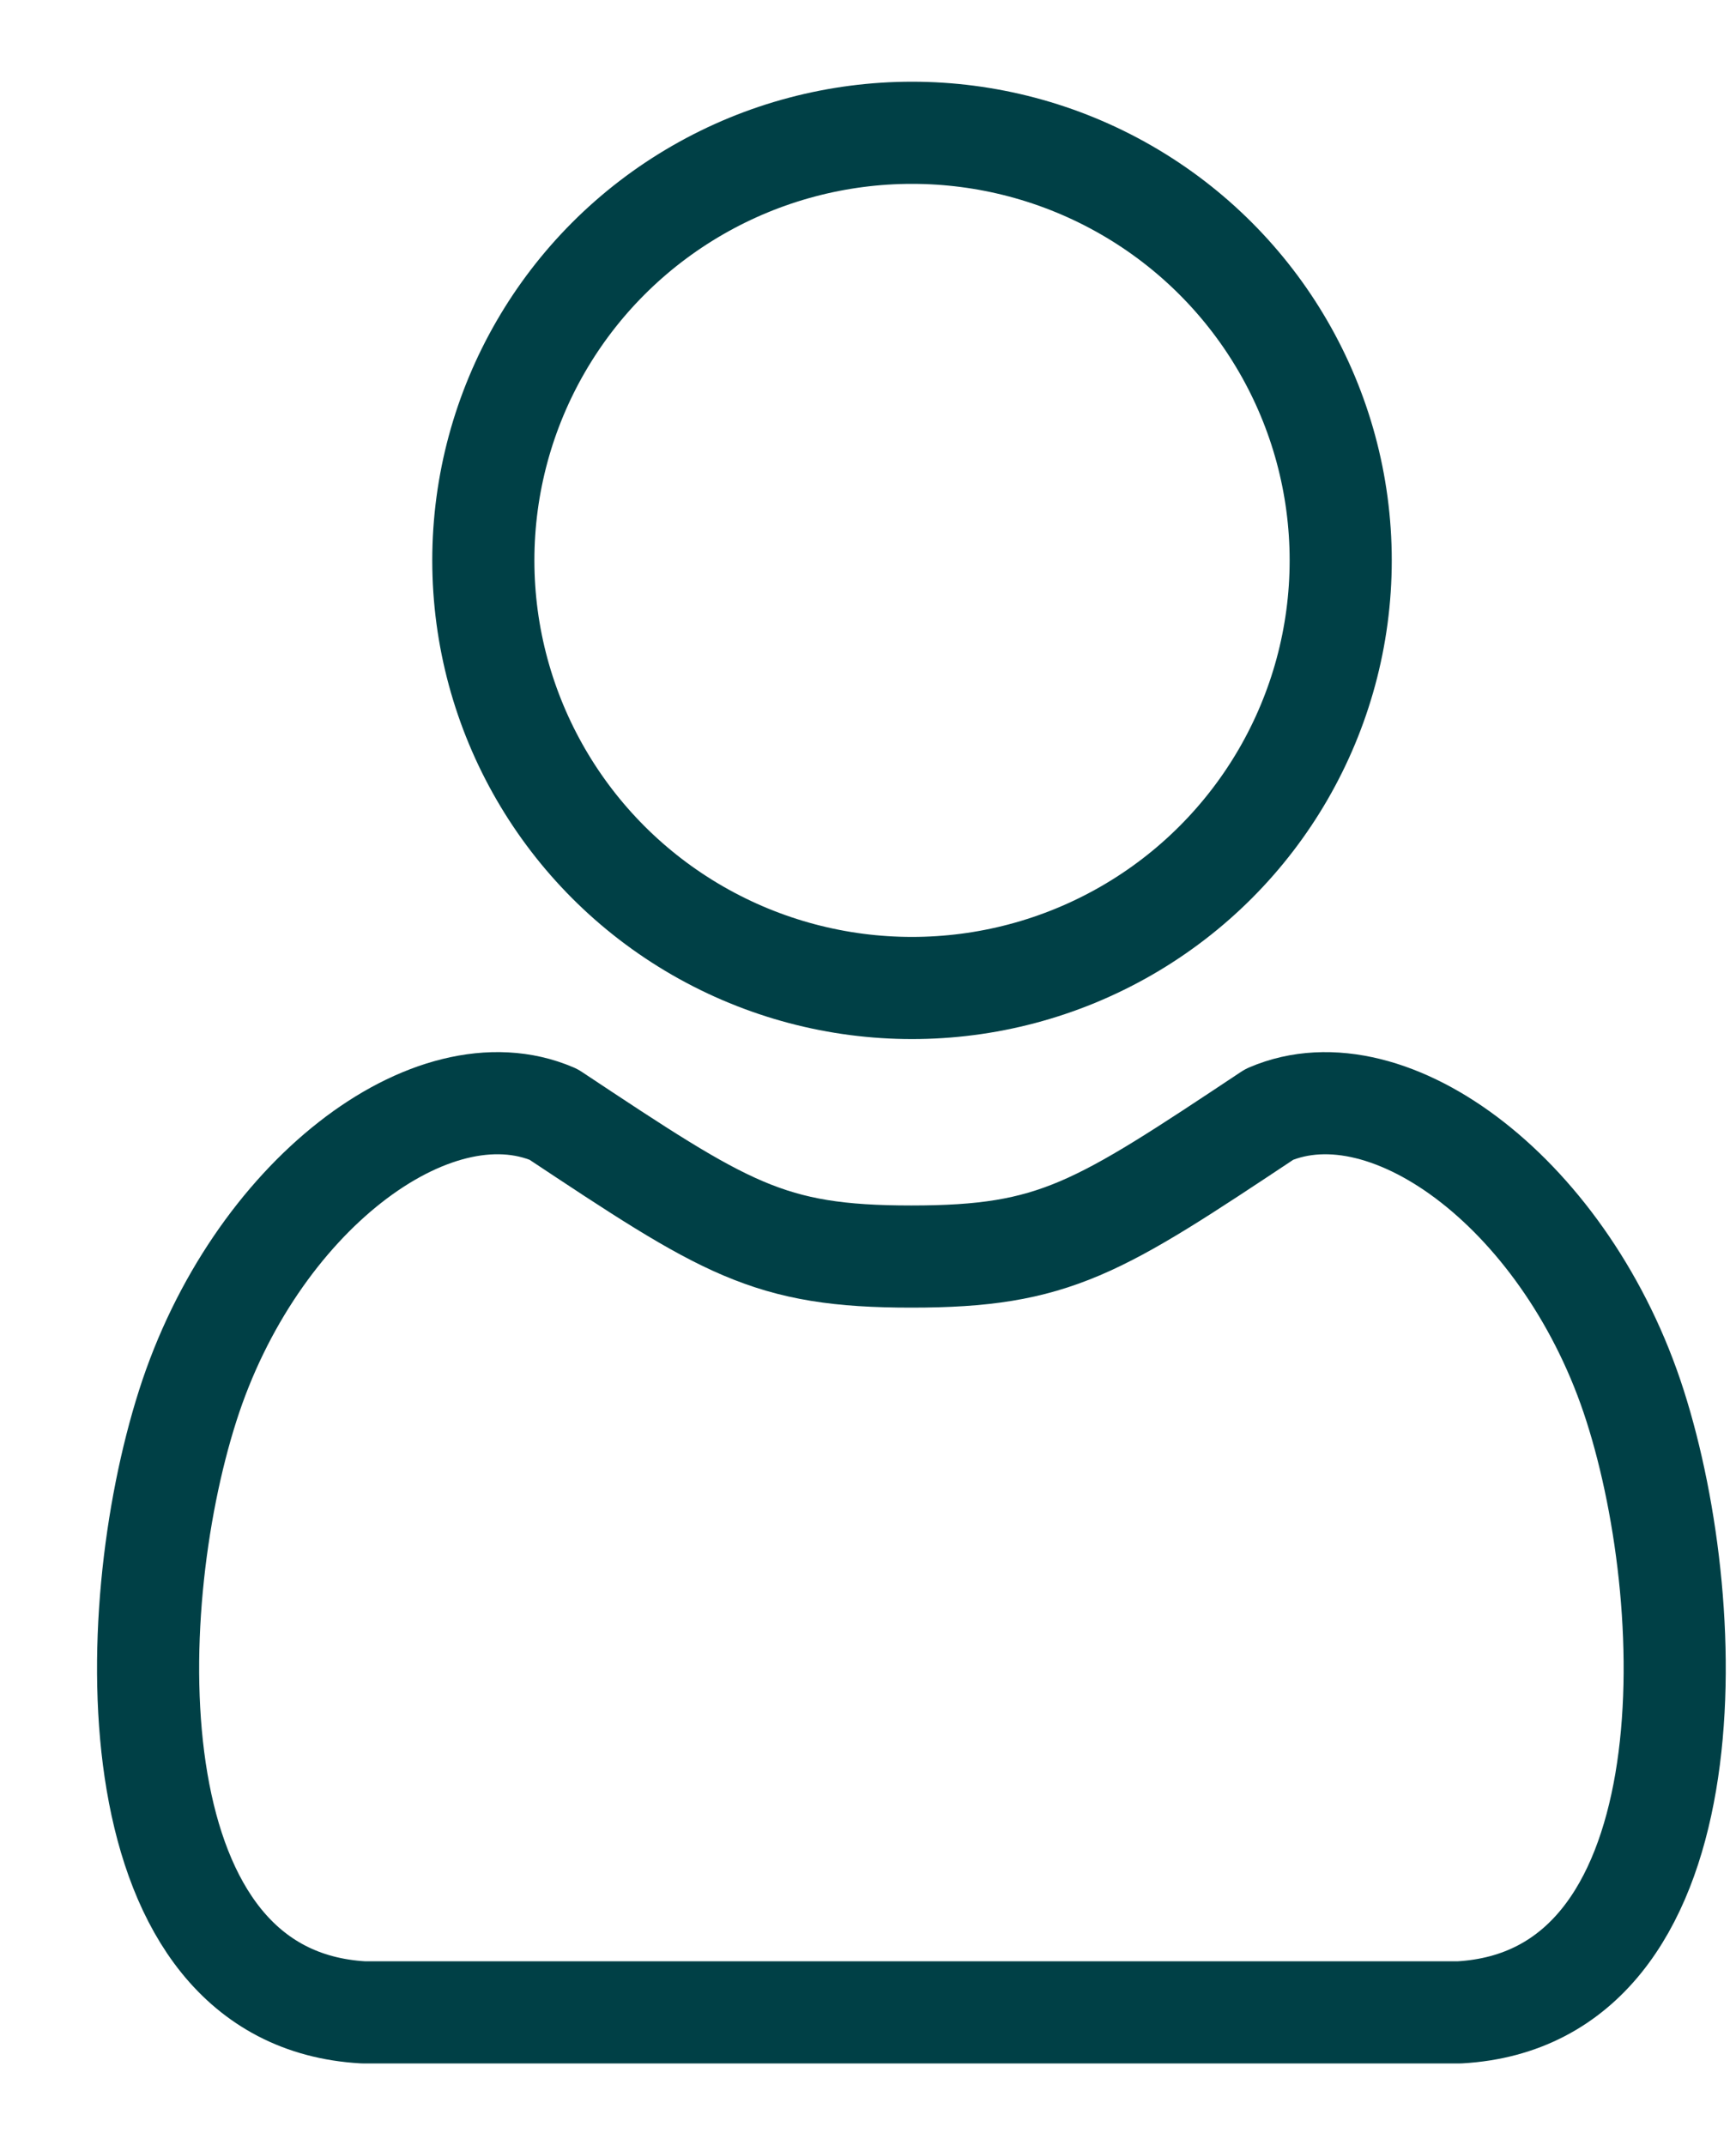 <?xml version="1.0" encoding="UTF-8"?>
<svg width="17px" height="21px" viewBox="0 0 17 21" version="1.1" xmlns="http://www.w3.org/2000/svg" xmlns:xlink="http://www.w3.org/1999/xlink">
    <title>Group</title>
    <g id="Symbols" stroke="none" stroke-width="1" fill="none" fill-rule="evenodd" stroke-linecap="round" stroke-linejoin="round">
        <g id="icon/menu/profile/teal" transform="translate(-2, -1)" stroke="#004046">
            <g id="Group" transform="translate(3.45, 2.3)">
                <ellipse id="Oval" cx="7.481" cy="4.186" rx="4.198" ry="4.186"></ellipse>
                <path d="M12.842,18.4 C15.283,18.262 15.214,14.501 14.562,12.462 C13.911,10.423 12.166,9.1 10.98,9.609 C9.295,10.729 8.883,11.001 7.475,11.001 L7.475,11.001 C6.067,11.001 5.658,10.729 3.97,9.609 C2.784,9.1 1.039,10.42 0.388,12.462 C-0.264,14.504 -0.333,18.262 2.108,18.4 C3.466,18.4 11.487,18.4 12.842,18.4 Z" id="Path"></path>
            </g>
        </g>
    </g>
</svg>